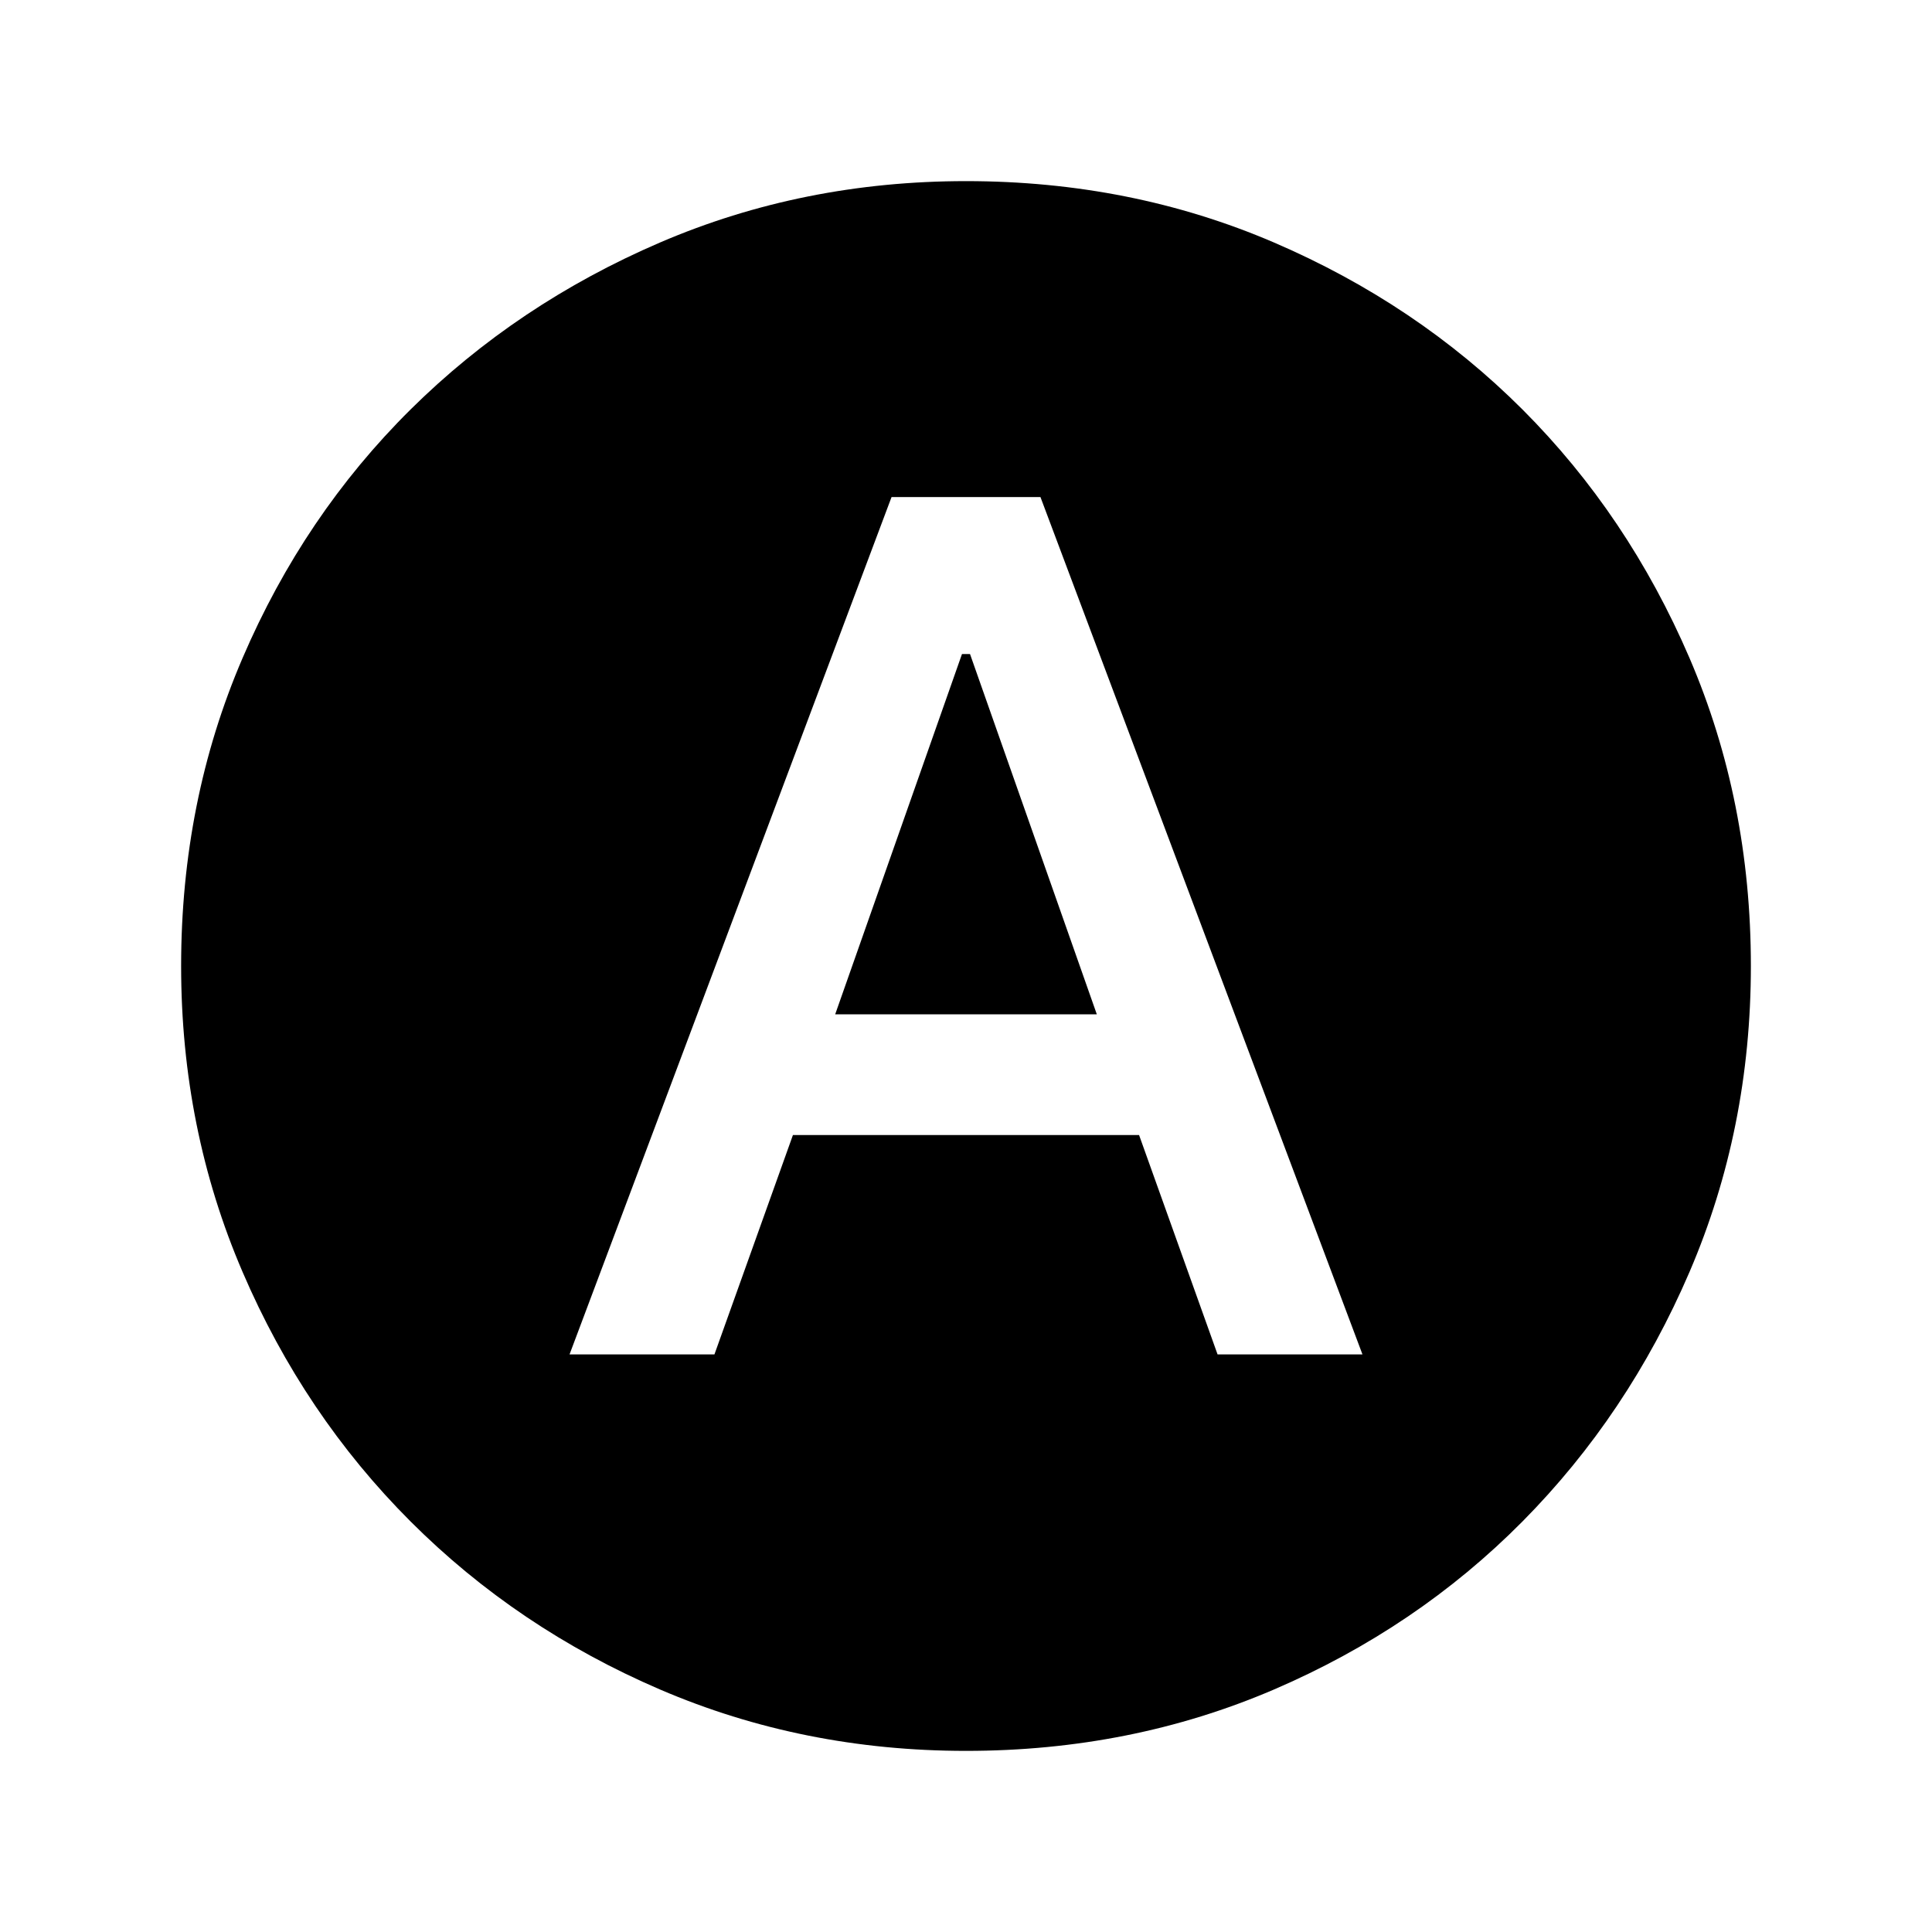 <svg xmlns="http://www.w3.org/2000/svg" height="24" width="24"><path d="M7.075 16.825h1.8L9.85 14.1h4.3l.975 2.725h1.8l-4-10.65h-1.85Zm3.3-4.225 1.575-4.475h.1l1.575 4.475ZM12 21.75q-2.025 0-3.8-.762-1.775-.763-3.1-2.088-1.325-1.325-2.087-3.1-.763-1.775-.763-3.8 0-2.05.763-3.825Q3.775 6.4 5.1 5.087q1.325-1.312 3.1-2.075Q9.975 2.25 12 2.25q2.05 0 3.825.762 1.775.763 3.088 2.075 1.312 1.313 2.075 3.088.762 1.775.762 3.825 0 2.025-.762 3.8-.763 1.775-2.075 3.1-1.313 1.325-3.088 2.088-1.775.762-3.825.762Z"/></svg>